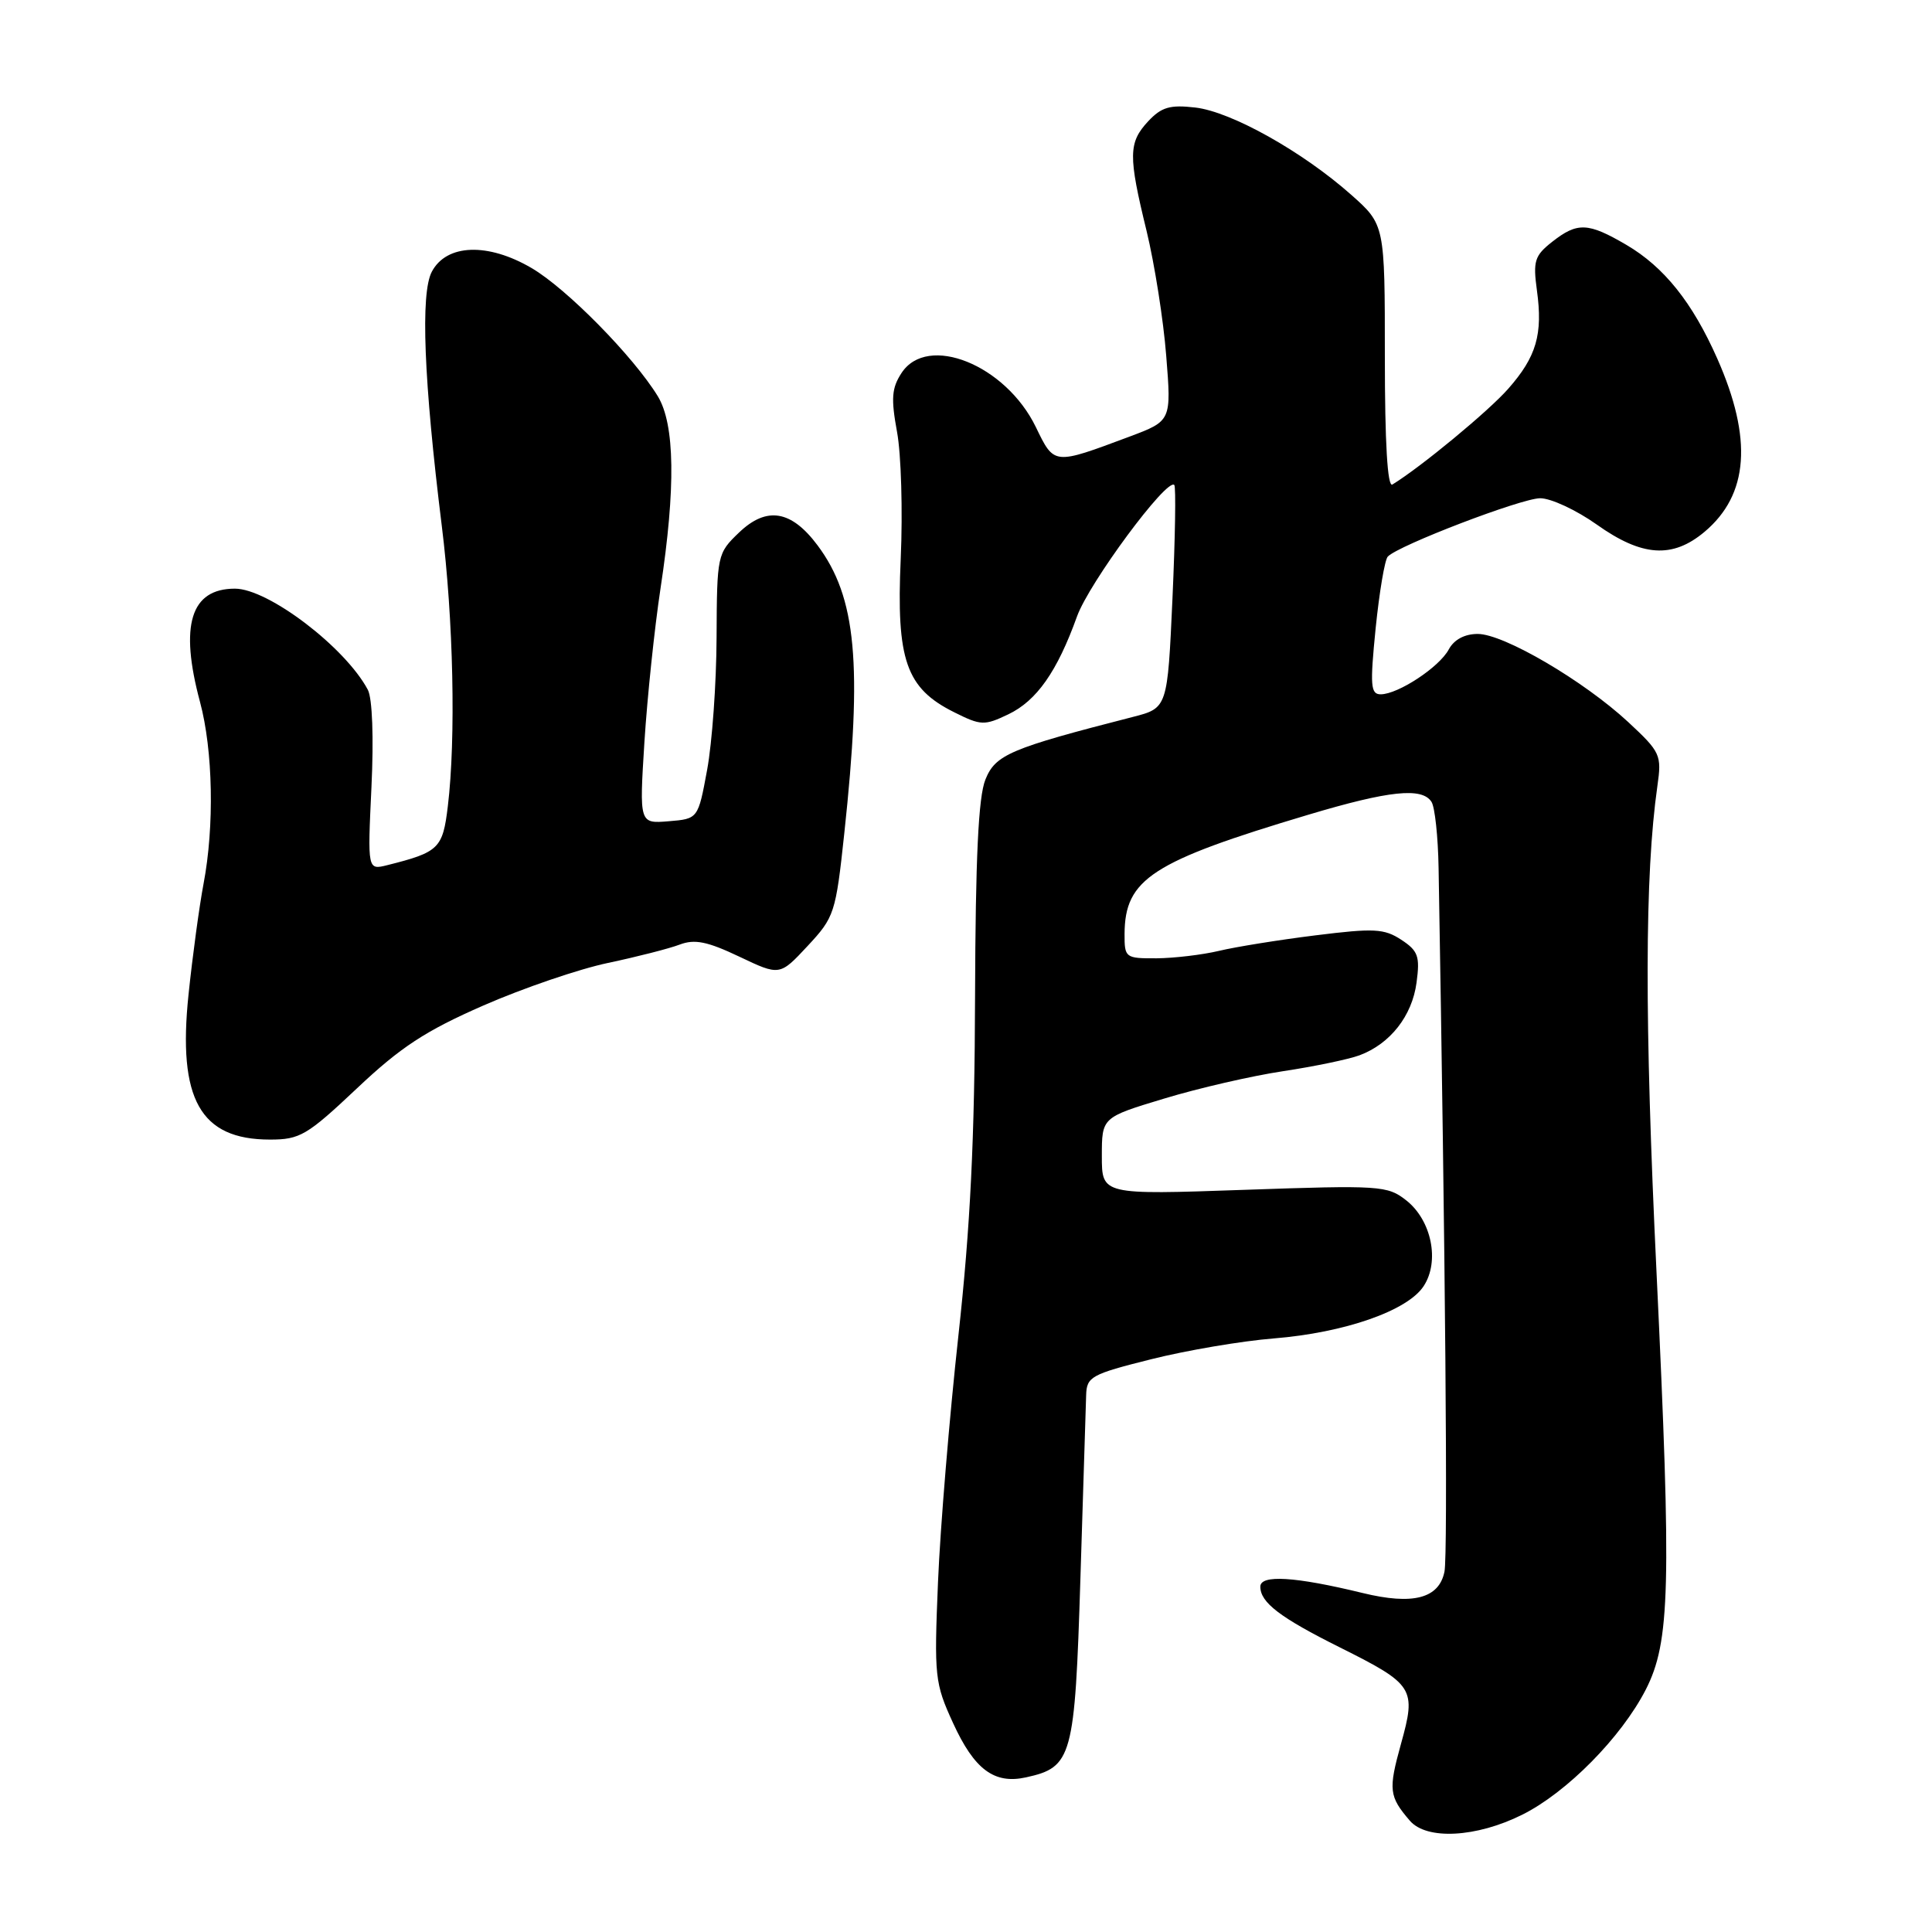 <?xml version="1.0" encoding="UTF-8" standalone="no"?>
<!DOCTYPE svg PUBLIC "-//W3C//DTD SVG 1.1//EN" "http://www.w3.org/Graphics/SVG/1.1/DTD/svg11.dtd" >
<svg xmlns="http://www.w3.org/2000/svg" xmlns:xlink="http://www.w3.org/1999/xlink" version="1.1" viewBox="0 0 256 256">
 <g >
 <path fill="currentColor"
d=" M 201.70 240.46 C 207.61 237.52 214.83 230.20 218.07 223.89 C 221.30 217.57 221.49 210.36 219.50 168.64 C 217.89 135.01 217.93 116.00 219.61 104.17 C 220.20 100.03 220.04 99.67 215.74 95.67 C 209.85 90.21 199.26 84.00 195.81 84.00 C 194.07 84.00 192.67 84.75 191.97 86.05 C 190.72 88.40 185.26 91.99 182.95 92.00 C 181.61 92.00 181.52 90.86 182.28 83.25 C 182.77 78.44 183.49 74.16 183.89 73.75 C 185.31 72.26 201.56 66.04 204.07 66.02 C 205.49 66.01 208.86 67.58 211.57 69.50 C 217.57 73.77 221.61 74.04 225.86 70.47 C 231.71 65.55 232.25 58.15 227.55 47.52 C 224.26 40.08 220.50 35.38 215.51 32.45 C 210.42 29.47 209.02 29.41 205.66 32.05 C 203.34 33.88 203.12 34.59 203.65 38.48 C 204.45 44.30 203.59 47.26 199.86 51.50 C 197.28 54.45 188.26 61.90 184.50 64.20 C 183.85 64.60 183.50 58.71 183.50 47.29 C 183.50 29.77 183.50 29.77 179.03 25.80 C 172.59 20.09 163.15 14.80 158.39 14.25 C 155.03 13.86 153.90 14.19 152.14 16.07 C 149.51 18.90 149.49 20.62 151.93 30.61 C 152.98 34.95 154.16 42.39 154.53 47.14 C 155.22 55.77 155.22 55.77 149.65 57.86 C 139.56 61.63 139.71 61.65 137.25 56.58 C 133.24 48.33 122.90 44.17 119.46 49.42 C 118.15 51.42 118.05 52.80 118.86 57.22 C 119.41 60.17 119.63 67.74 119.35 74.04 C 118.75 87.48 120.05 91.20 126.44 94.38 C 129.98 96.15 130.43 96.17 133.61 94.65 C 137.37 92.85 140.08 88.99 142.71 81.68 C 144.31 77.23 154.62 63.29 155.60 64.26 C 155.83 64.50 155.72 71.24 155.36 79.26 C 154.70 93.82 154.70 93.82 150.10 95.00 C 133.83 99.17 131.90 99.99 130.57 103.30 C 129.64 105.60 129.26 113.65 129.20 132.00 C 129.15 150.92 128.58 162.53 126.99 177.00 C 125.81 187.72 124.59 202.41 124.29 209.63 C 123.77 222.16 123.86 223.02 126.28 228.30 C 129.10 234.47 131.74 236.44 135.95 235.51 C 142.08 234.16 142.42 232.92 143.16 209.15 C 143.53 197.24 143.87 186.32 143.92 184.87 C 143.99 182.42 144.58 182.10 152.52 180.11 C 157.21 178.93 164.52 177.69 168.77 177.35 C 178.18 176.59 186.51 173.68 188.64 170.42 C 190.80 167.13 189.69 161.69 186.33 159.05 C 183.85 157.10 182.88 157.03 164.87 157.66 C 146.00 158.32 146.00 158.32 146.00 153.19 C 146.00 148.06 146.00 148.06 154.25 145.57 C 158.79 144.19 165.88 142.56 170.00 141.94 C 174.12 141.32 178.69 140.37 180.15 139.83 C 184.21 138.31 187.11 134.62 187.70 130.20 C 188.17 126.71 187.91 125.99 185.67 124.52 C 183.41 123.04 182.06 122.97 174.30 123.94 C 169.46 124.54 163.70 125.47 161.50 126.00 C 159.30 126.52 155.59 126.96 153.25 126.98 C 149.11 127.00 149.00 126.91 149.01 123.75 C 149.05 116.47 152.62 114.15 173.38 107.95 C 184.09 104.75 188.43 104.30 189.68 106.25 C 190.13 106.94 190.55 110.88 190.62 115.00 C 191.52 166.56 191.86 206.03 191.40 208.25 C 190.68 211.81 187.23 212.71 180.55 211.08 C 171.60 208.90 167.00 208.62 167.00 210.24 C 167.00 212.34 169.60 214.33 177.56 218.30 C 187.38 223.21 187.69 223.71 185.63 231.10 C 183.95 237.16 184.05 238.04 186.81 241.25 C 189.03 243.84 195.63 243.49 201.70 240.46 Z  M 47.30 144.21 C 53.08 138.75 56.38 136.59 64.06 133.23 C 69.32 130.93 76.75 128.39 80.58 127.59 C 84.41 126.78 88.68 125.69 90.07 125.16 C 92.05 124.41 93.73 124.75 97.96 126.76 C 103.32 129.31 103.32 129.31 107.01 125.35 C 110.56 121.54 110.74 121.01 111.87 110.45 C 114.29 87.96 113.48 79.15 108.33 72.26 C 104.85 67.60 101.59 67.06 97.93 70.56 C 95.04 73.33 95.00 73.53 94.95 84.44 C 94.93 90.52 94.36 98.42 93.70 102.00 C 92.50 108.50 92.50 108.50 88.60 108.82 C 84.71 109.14 84.71 109.14 85.39 98.30 C 85.77 92.34 86.73 83.20 87.52 77.98 C 89.55 64.65 89.43 56.22 87.16 52.50 C 83.93 47.23 75.09 38.24 70.44 35.52 C 64.64 32.12 59.17 32.32 57.22 36.00 C 55.70 38.86 56.15 50.40 58.54 69.69 C 60.08 82.04 60.42 97.88 59.34 106.83 C 58.67 112.43 58.17 112.92 51.31 114.64 C 48.70 115.29 48.70 115.29 49.22 104.29 C 49.53 97.77 49.34 92.53 48.74 91.40 C 45.75 85.77 35.54 78.00 31.13 78.00 C 25.26 78.00 23.77 82.83 26.50 93.00 C 28.23 99.44 28.42 109.50 26.97 117.11 C 26.41 120.08 25.51 126.68 24.98 131.79 C 23.53 145.66 26.53 151.00 35.77 151.00 C 39.75 151.00 40.69 150.44 47.30 144.21 Z "/>
</g>
</svg>